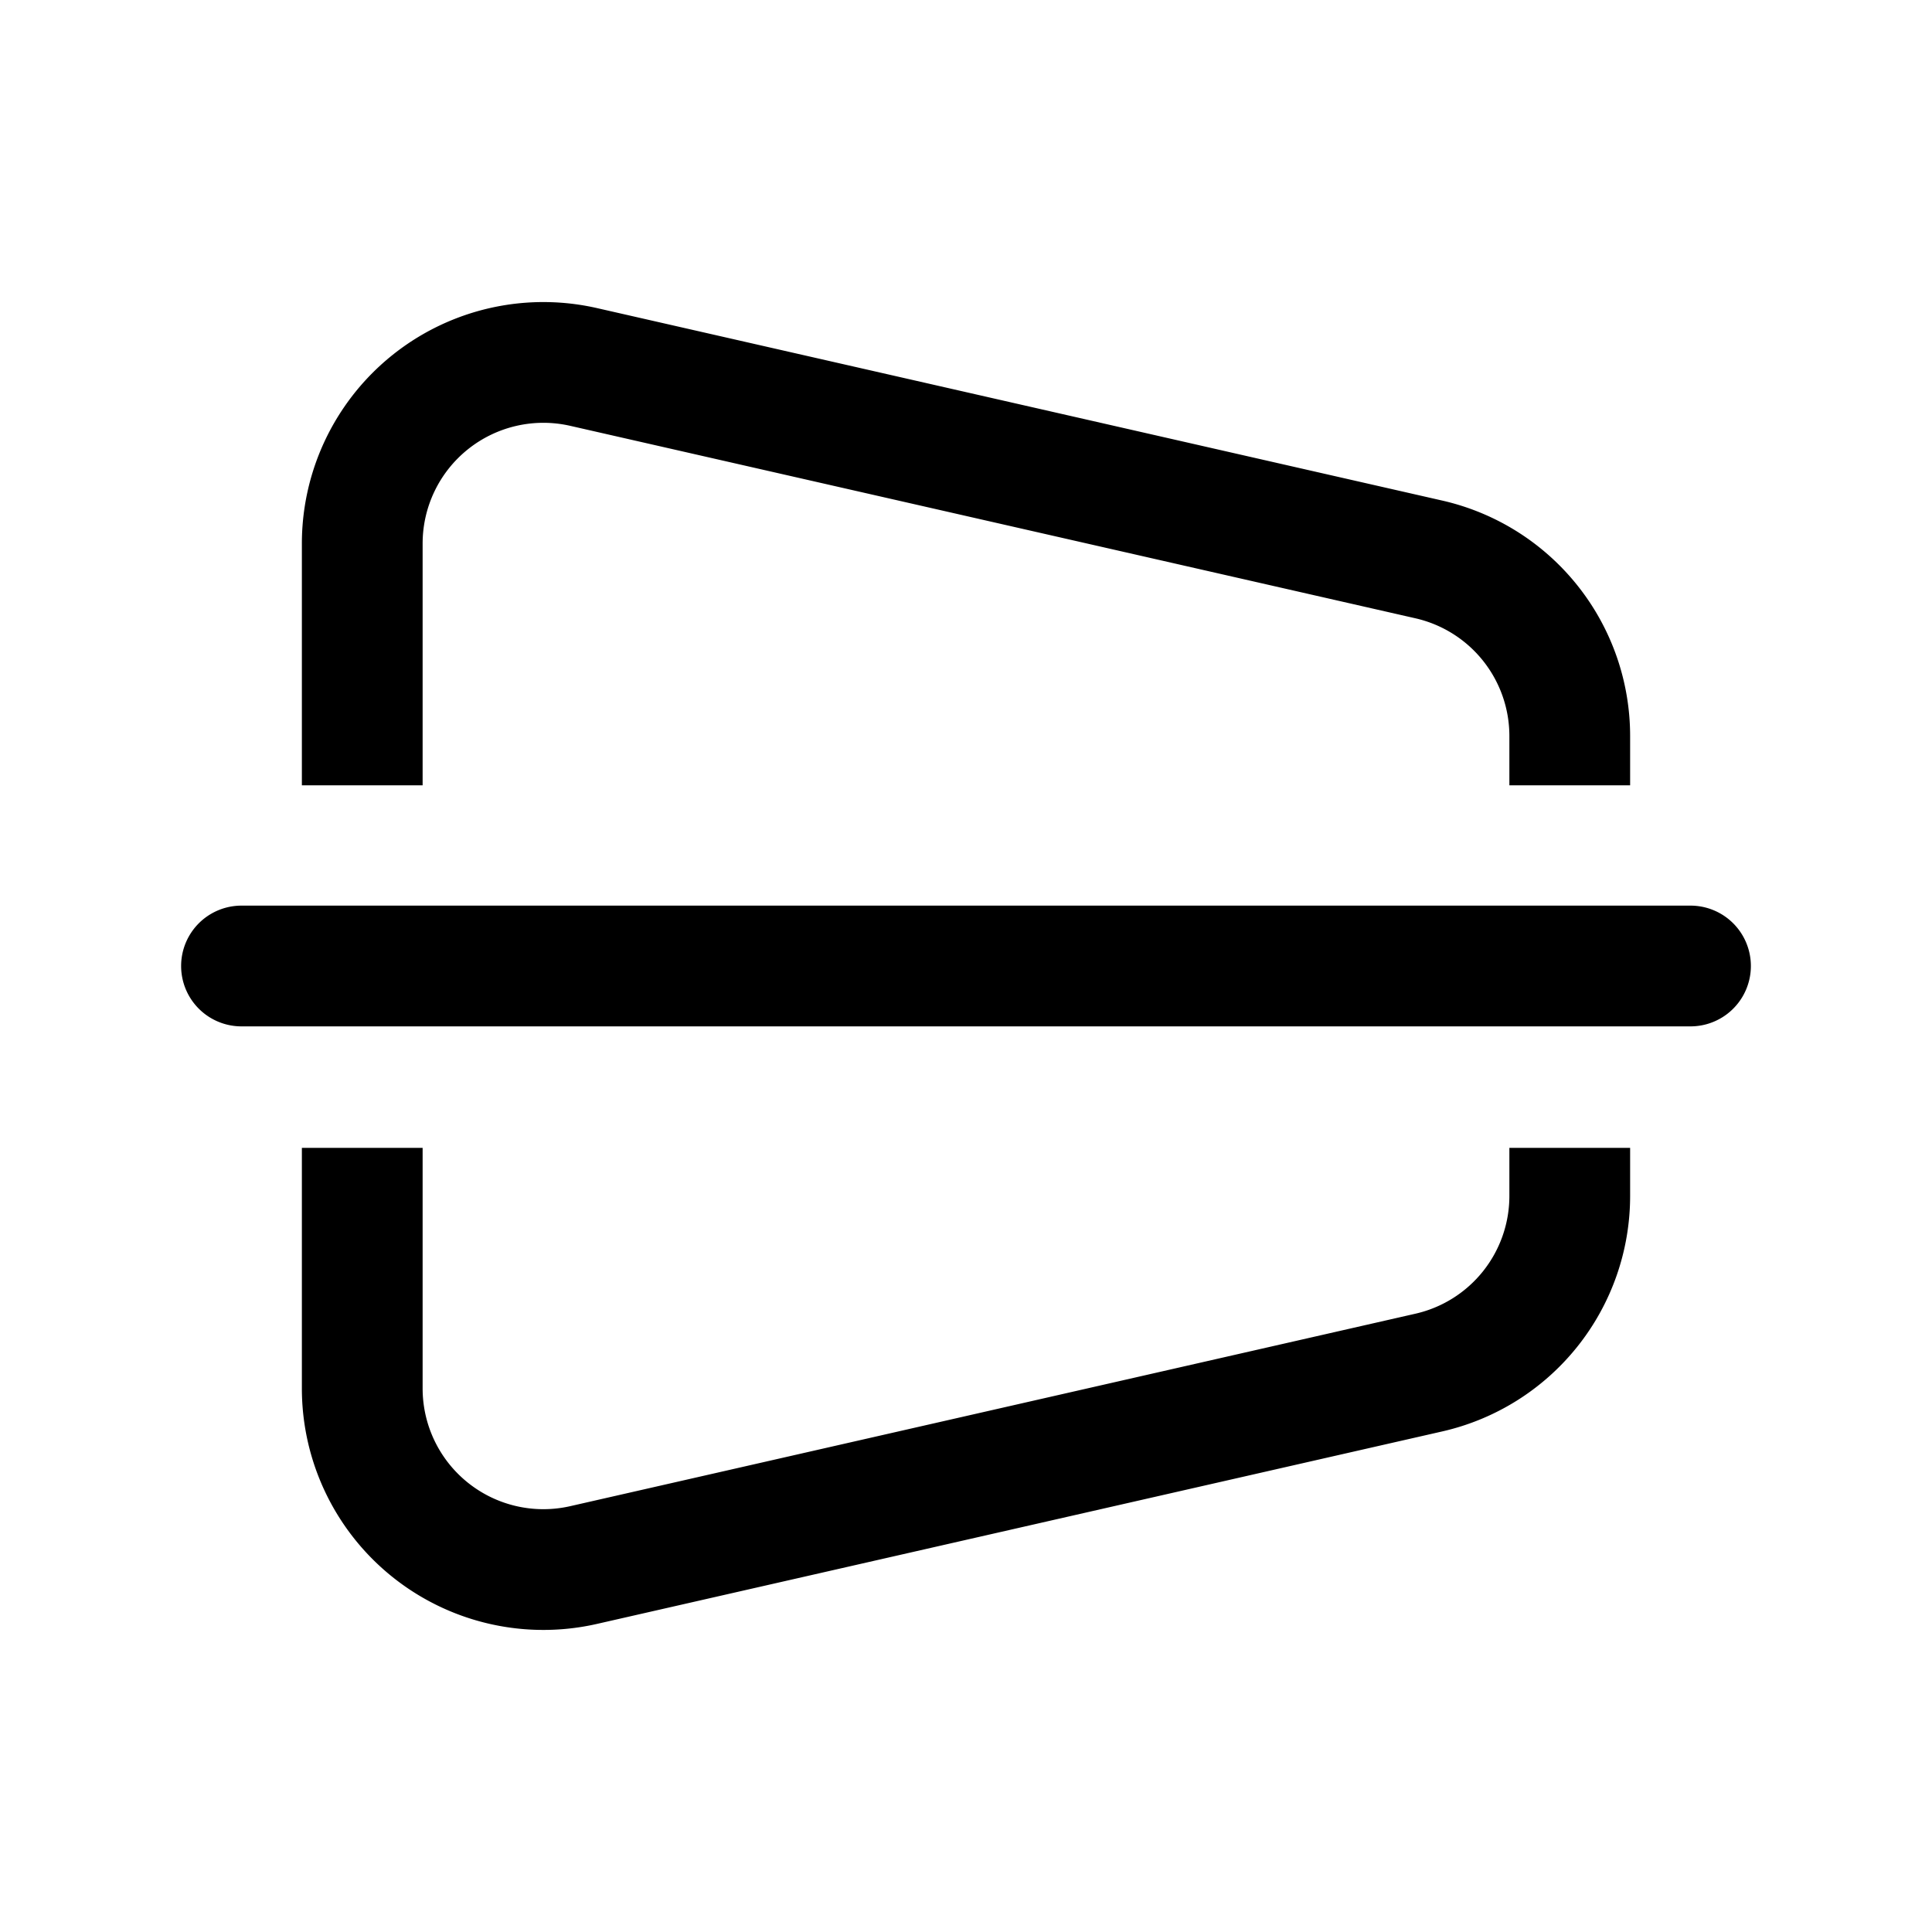 <svg xmlns="http://www.w3.org/2000/svg" width="32" height="32" viewBox="0 0 32 32"><path fill="currentColor" fill-rule="evenodd" d="M7 13.007H5V9.003a4 4 0 014.888-3.9l14 3.188a4 4 0 013.112 3.9v.816h-2v-.816a2 2 0 00-1.556-1.95l-14-3.188A2 2 0 007 9.003zm-2 9.99v-3.985h2v3.985a2 2 0 002.444 1.95l14-3.188A2 2 0 0025 19.809v-.797h2v.797a4 4 0 01-3.112 3.9l-14 3.188A4 4 0 015 22.997M28 17a1 1 0 100-2H4a1 1 0 100 2z" clip-rule="evenodd"/></svg>